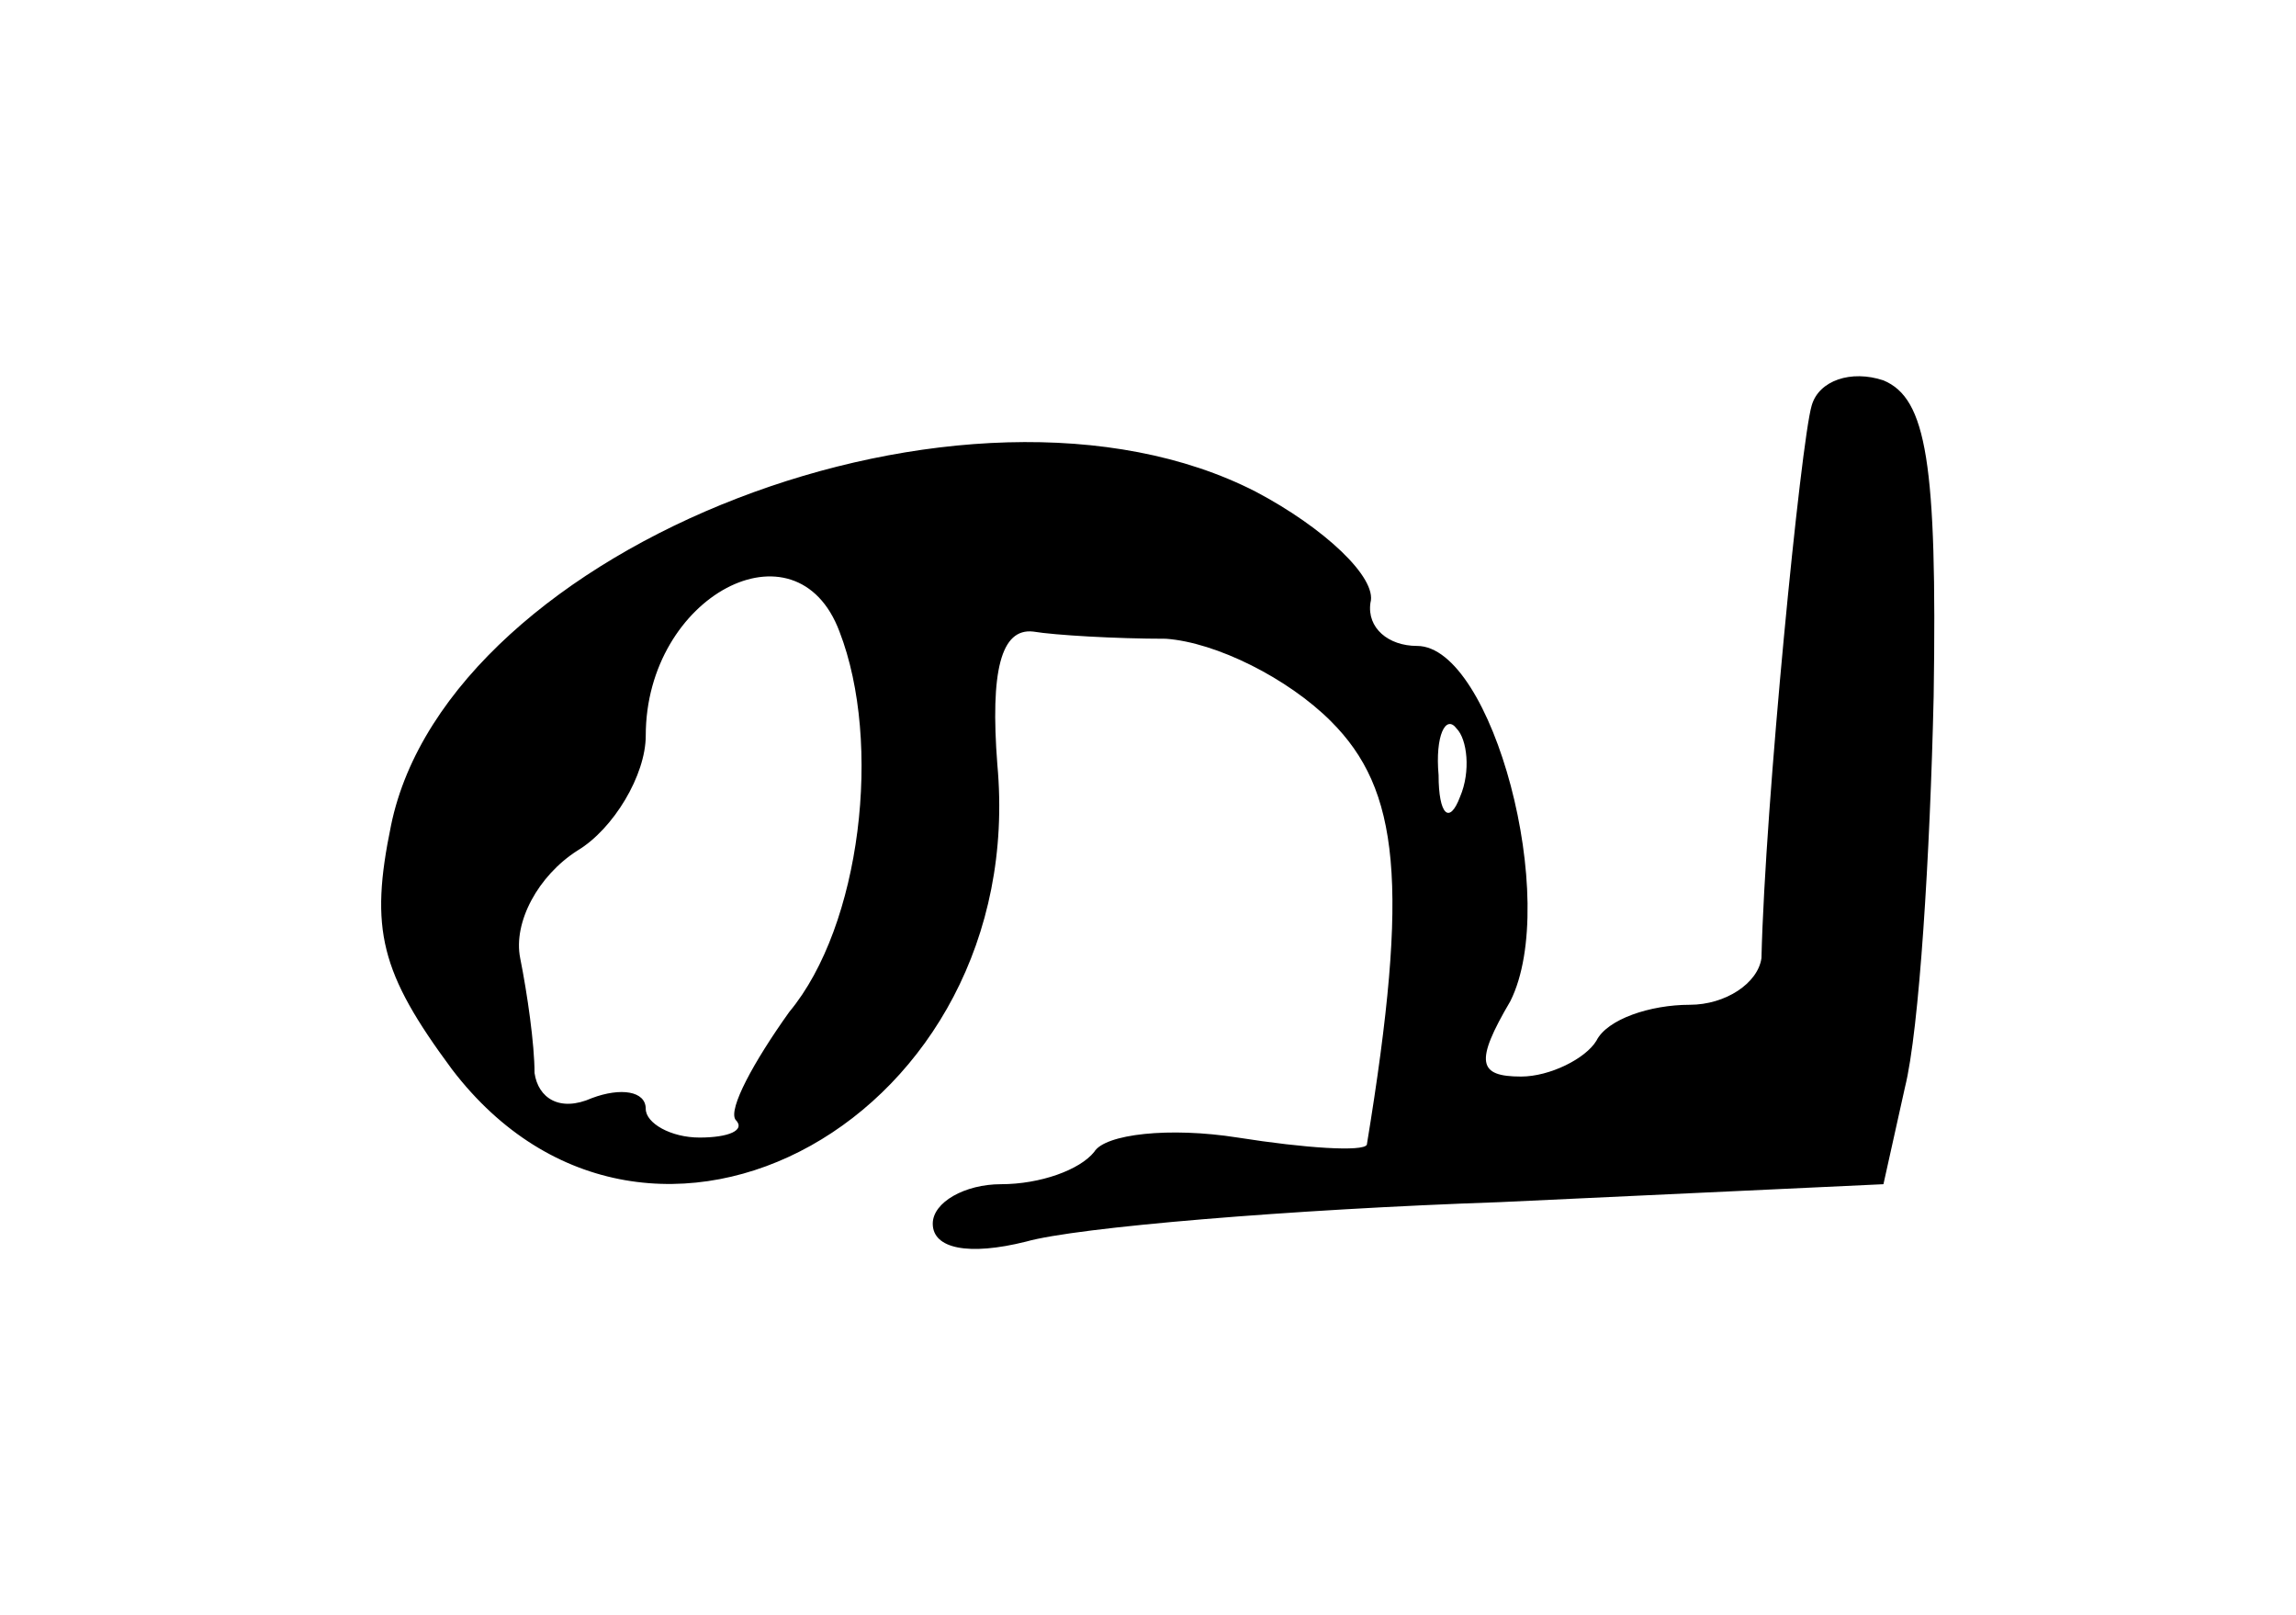<?xml version="1.0" standalone="no"?>
<!DOCTYPE svg PUBLIC "-//W3C//DTD SVG 20010904//EN"
 "http://www.w3.org/TR/2001/REC-SVG-20010904/DTD/svg10.dtd">
<svg version="1.0" xmlns="http://www.w3.org/2000/svg"
 width="64pt" height="45pt" viewBox="0 0 64 45"
 preserveAspectRatio="xMidYMid meet">
<g transform="translate(0,45) scale(0.1,-0.1)"
fill="#000000" stroke="none">
<path d="M505 337 c-3 -10 -13 -111 -14 -154 -1 -7 -10 -13 -20 -13 -11 0 -23
-4 -26 -10 -3 -5 -13 -10 -21 -10 -12 0 -13 4 -3 21 14 28 -5 99 -26 99 -8 0
-14 5 -13 12 2 7 -13 21 -32 31 -80 41 -225 -15 -241 -93 -6 -29 -3 -41 17
-68 55 -72 161 -13 152 85 -2 26 1 38 10 37 6 -1 23 -2 37 -2 14 -1 34 -11 46
-23 19 -19 22 -45 10 -118 -1 -2 -17 -1 -36 2 -19 3 -37 1 -40 -4 -4 -5 -15
-9 -26 -9 -10 0 -19 -5 -19 -11 0 -7 10 -9 26 -5 14 4 74 9 132 11 l107 5 6
27 c4 16 7 65 8 109 1 65 -2 83 -14 88 -9 3 -18 0 -20 -7z m-271 -63 c12 -31
6 -82 -14 -106 -10 -14 -17 -27 -15 -30 3 -3 -2 -5 -10 -5 -8 0 -15 4 -15 8 0
5 -7 6 -15 3 -9 -4 -15 0 -16 7 0 8 -2 22 -4 32 -2 10 5 23 16 30 10 6 19 21
19 32 0 39 42 61 54 29z m173 -46 c-3 -8 -6 -5 -6 6 -1 11 2 17 5 13 3 -3 4
-12 1 -19z"/>
</g>
</svg>
